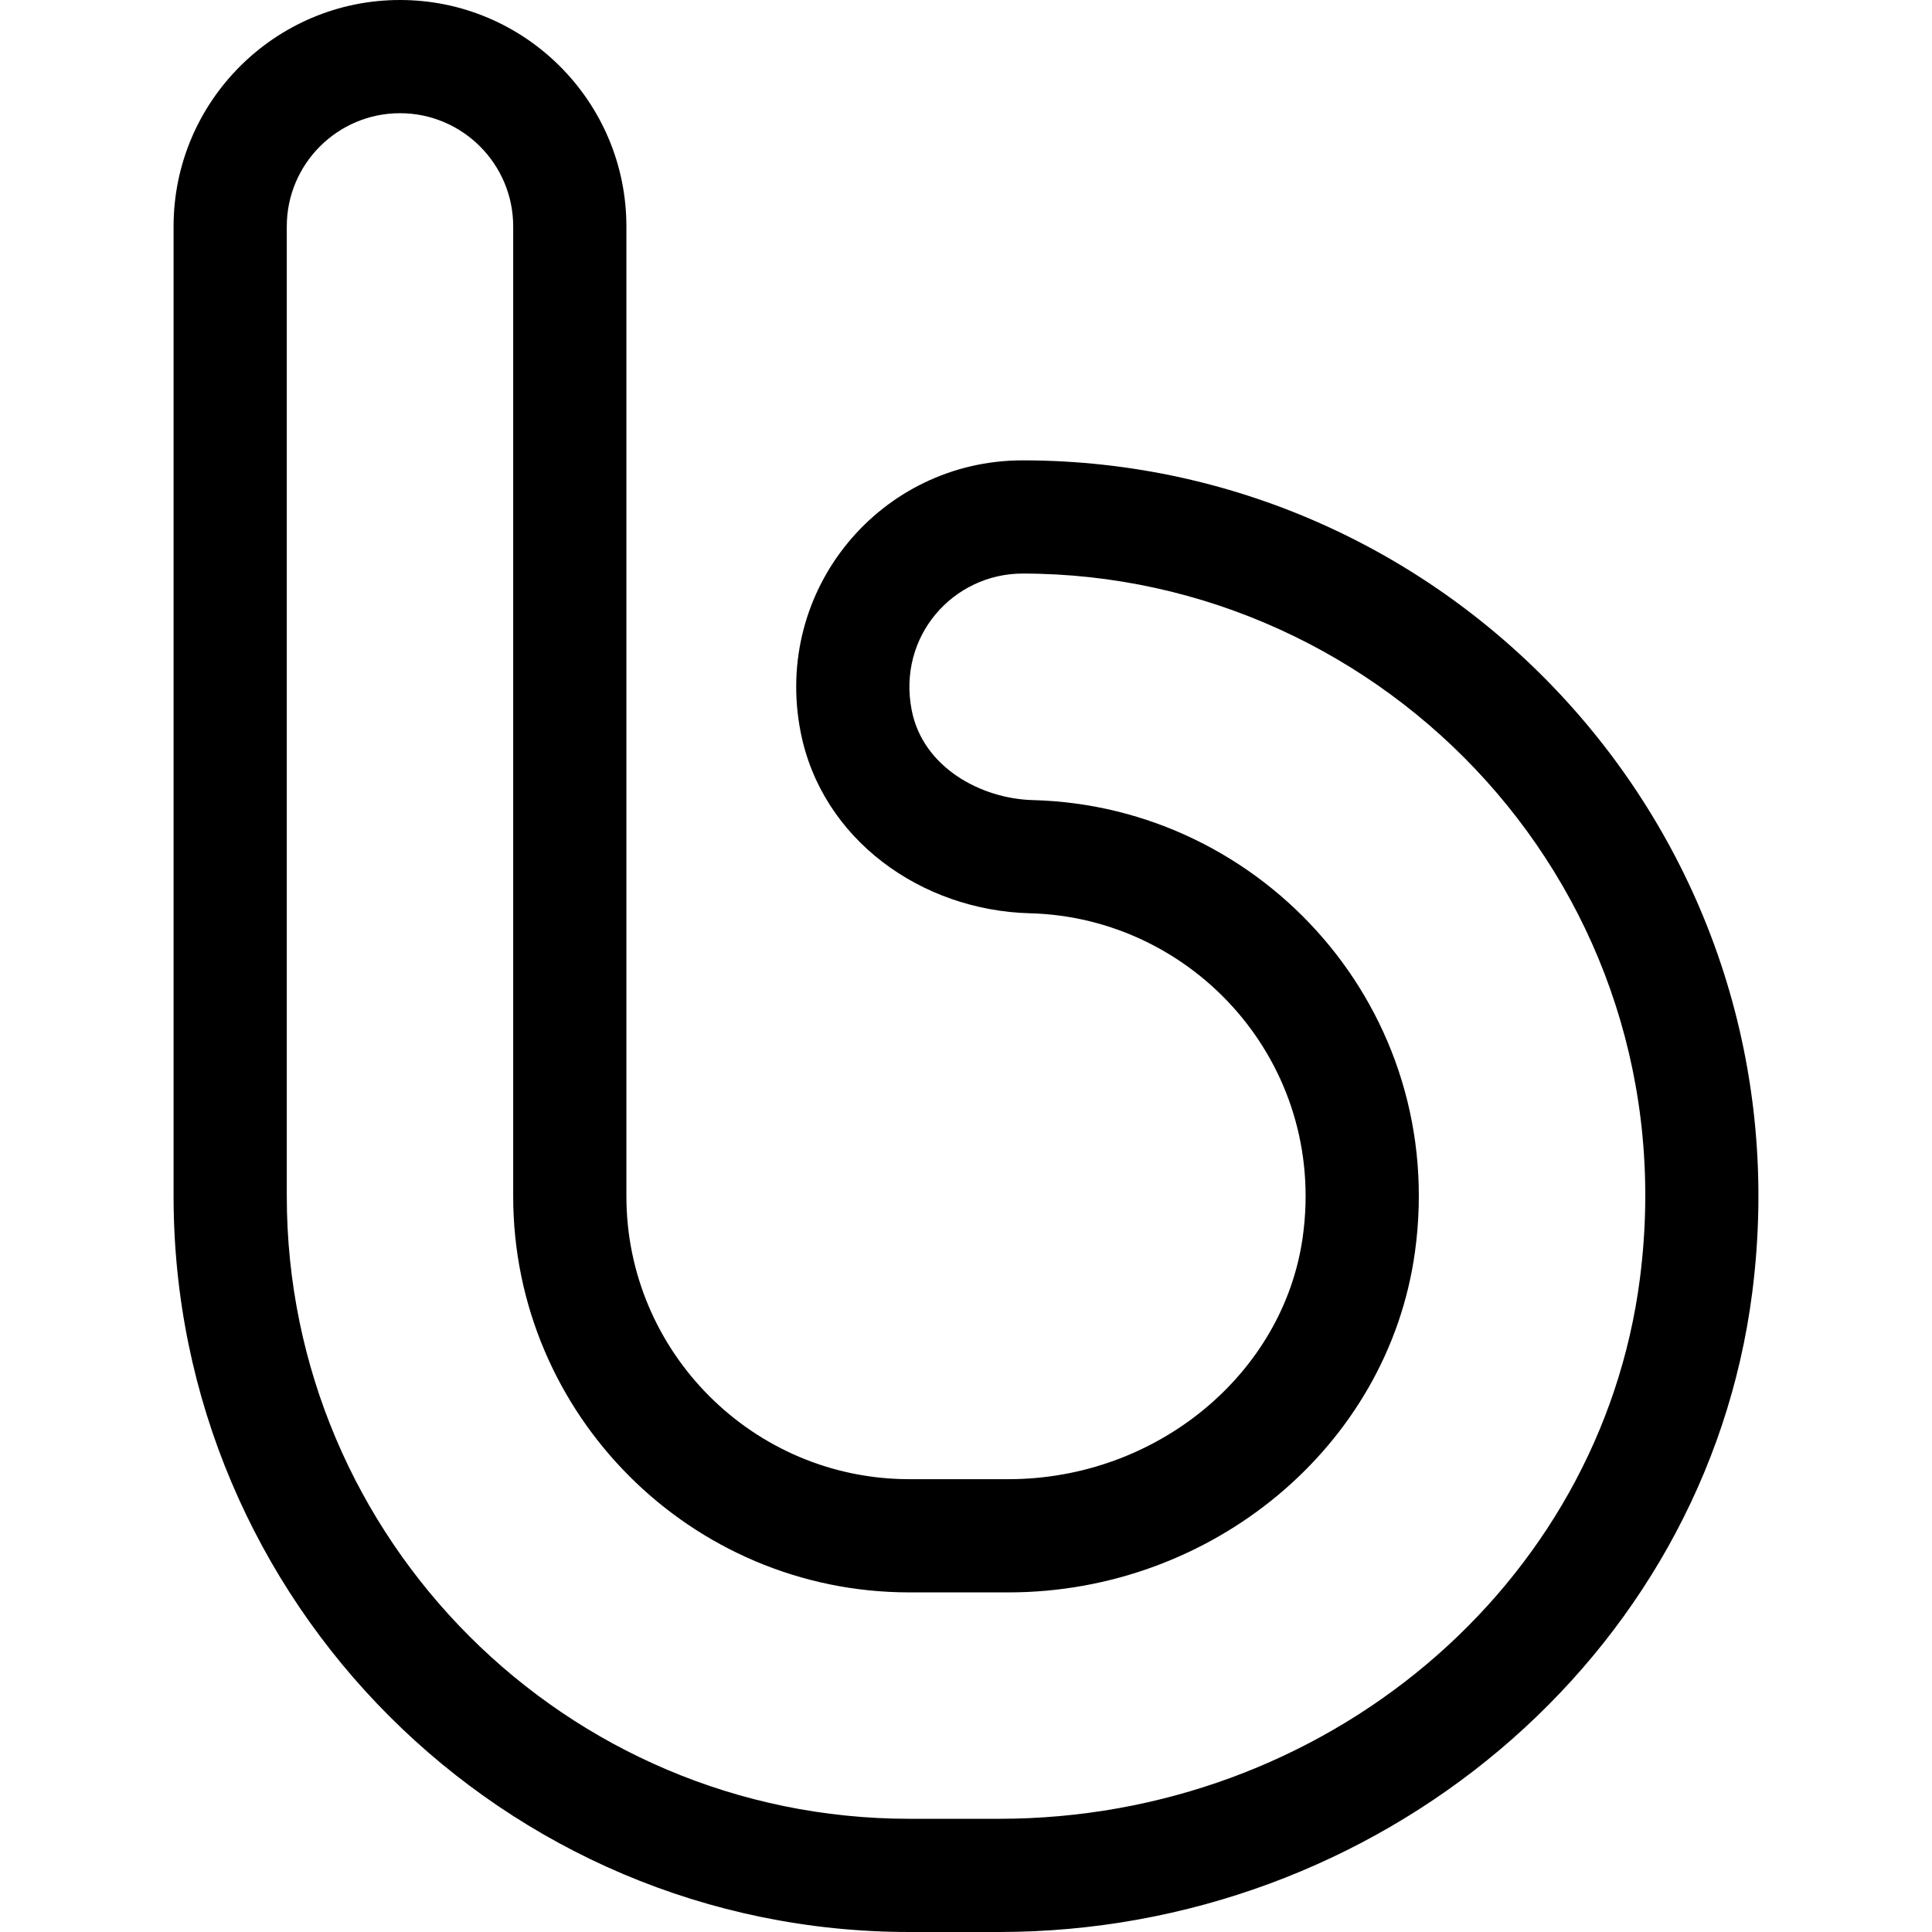 <svg viewBox="-46 0 512 512" xmlns="http://www.w3.org/2000/svg"><path d="m225 122c-37.512 0-66.238 34.109-58.828 71.977 5.562 28.445 31.938 47.309 60.789 48.051 43.379 1.113 78.688 39.676 72.289 85.73-5.051 36.363-38.773 64.242-78.016 64.242h-26.234c-41.355 0-75-33.645-75-75v-257c0-33.086-26.914-60-60-60s-60 26.914-60 60v257c0 107.523 87.477 195 195 195h23.738c100.305-.004 187.168-72.383 199.617-169.41 15.266-118.988-77.566-220.59-193.355-220.59zm163.602 216.773c-10.477 81.652-83.5 143.227-169.863 143.227h-23.738c-90.98 0-165-74.02-165-165v-257c0-16.543 13.457-30 30-30s30 13.457 30 30v257c0 57.898 47.102 105 105 105h26.234c53.902 0 100.57-38.59 107.73-90.113 8.887-63.988-40.176-118.281-101.238-119.852-13.711-.352-29.145-8.645-32.113-23.816-3.852-19.691 11.07-36.219 29.387-36.219 96.238 0 176.77 84.133 163.602 186.773zm0 0"/></svg>
